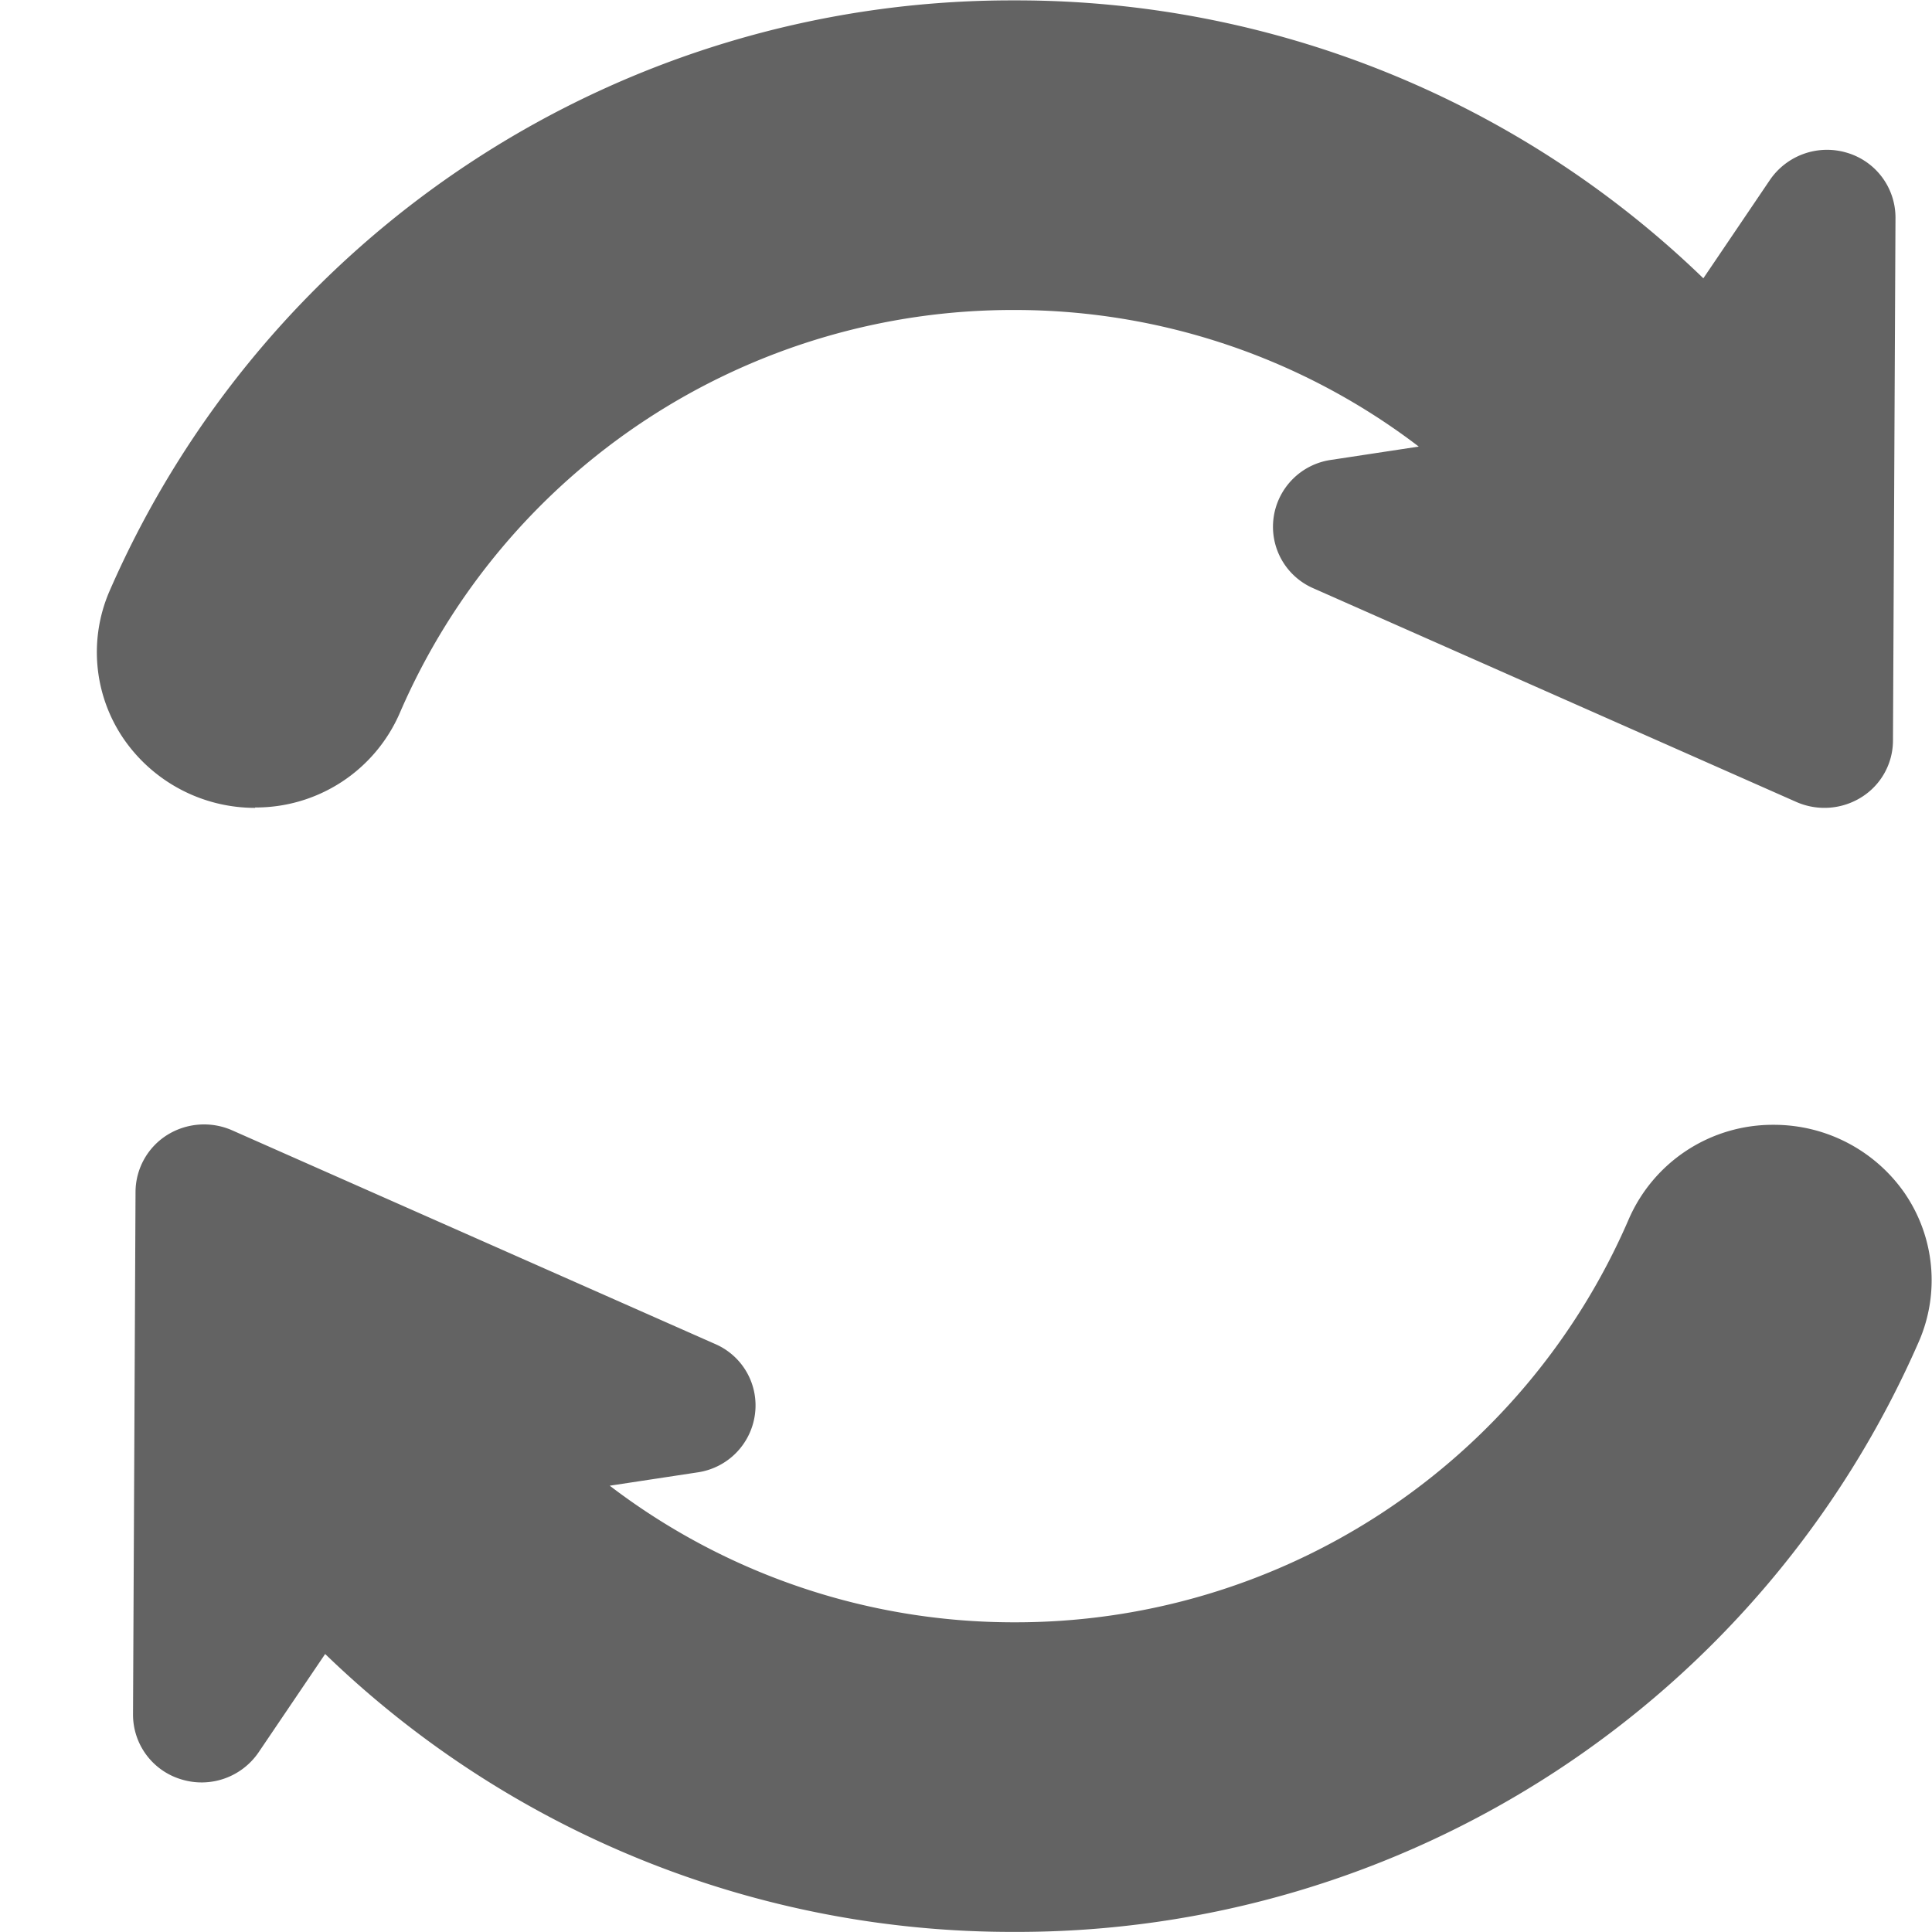 <svg xmlns="http://www.w3.org/2000/svg" xmlns:xlink="http://www.w3.org/1999/xlink" width="20" height="20" viewBox="0 0 20 20">
  <defs>
    <clipPath id="clip-capnhat">
      <rect width="20" height="20"/>
    </clipPath>
  </defs>
  <g id="capnhat" clip-path="url(#clip-capnhat)">
    <g id="Group_8143" data-name="Group 8143" transform="translate(1348.377 -1442.034)">
      <path id="Path_30564" data-name="Path 30564" d="M-1345.738,1450.393a1.624,1.624,0,0,0,1.5-.979,6.91,6.91,0,0,1,6.364-4.171,6.887,6.887,0,0,1,4.184,1.414l-.909.138a.7.7,0,0,0-.594.6.694.694,0,0,0,.412.729l5,2.212a.722.722,0,0,0,.675-.05.693.693,0,0,0,.325-.583l.026-5.416a.7.7,0,0,0-.5-.671.716.716,0,0,0-.8.281l-.689,1.018a10.225,10.225,0,0,0-7.13-2.877,10.187,10.187,0,0,0-9.371,6.119,1.59,1.59,0,0,0,.143,1.518,1.65,1.65,0,0,0,1.367.722Zm0,0" fill="#636363"/>
      <path id="Path_30565" data-name="Path 30565" d="M-1328.65,1454.4a1.647,1.647,0,0,0-1.367-.722,1.625,1.625,0,0,0-1.5.979,6.91,6.91,0,0,1-6.363,4.171,6.89,6.89,0,0,1-4.185-1.414l.909-.138a.7.7,0,0,0,.594-.6.692.692,0,0,0-.412-.729l-5-2.212a.722.722,0,0,0-.675.05.7.7,0,0,0-.325.583l-.026,5.416a.7.7,0,0,0,.5.67.714.714,0,0,0,.8-.28l.689-1.018a10.225,10.225,0,0,0,7.131,2.877,10.186,10.186,0,0,0,9.37-6.118,1.592,1.592,0,0,0-.143-1.519Zm0,0" fill="#636363"/>
    </g>
  </g>
</svg>
